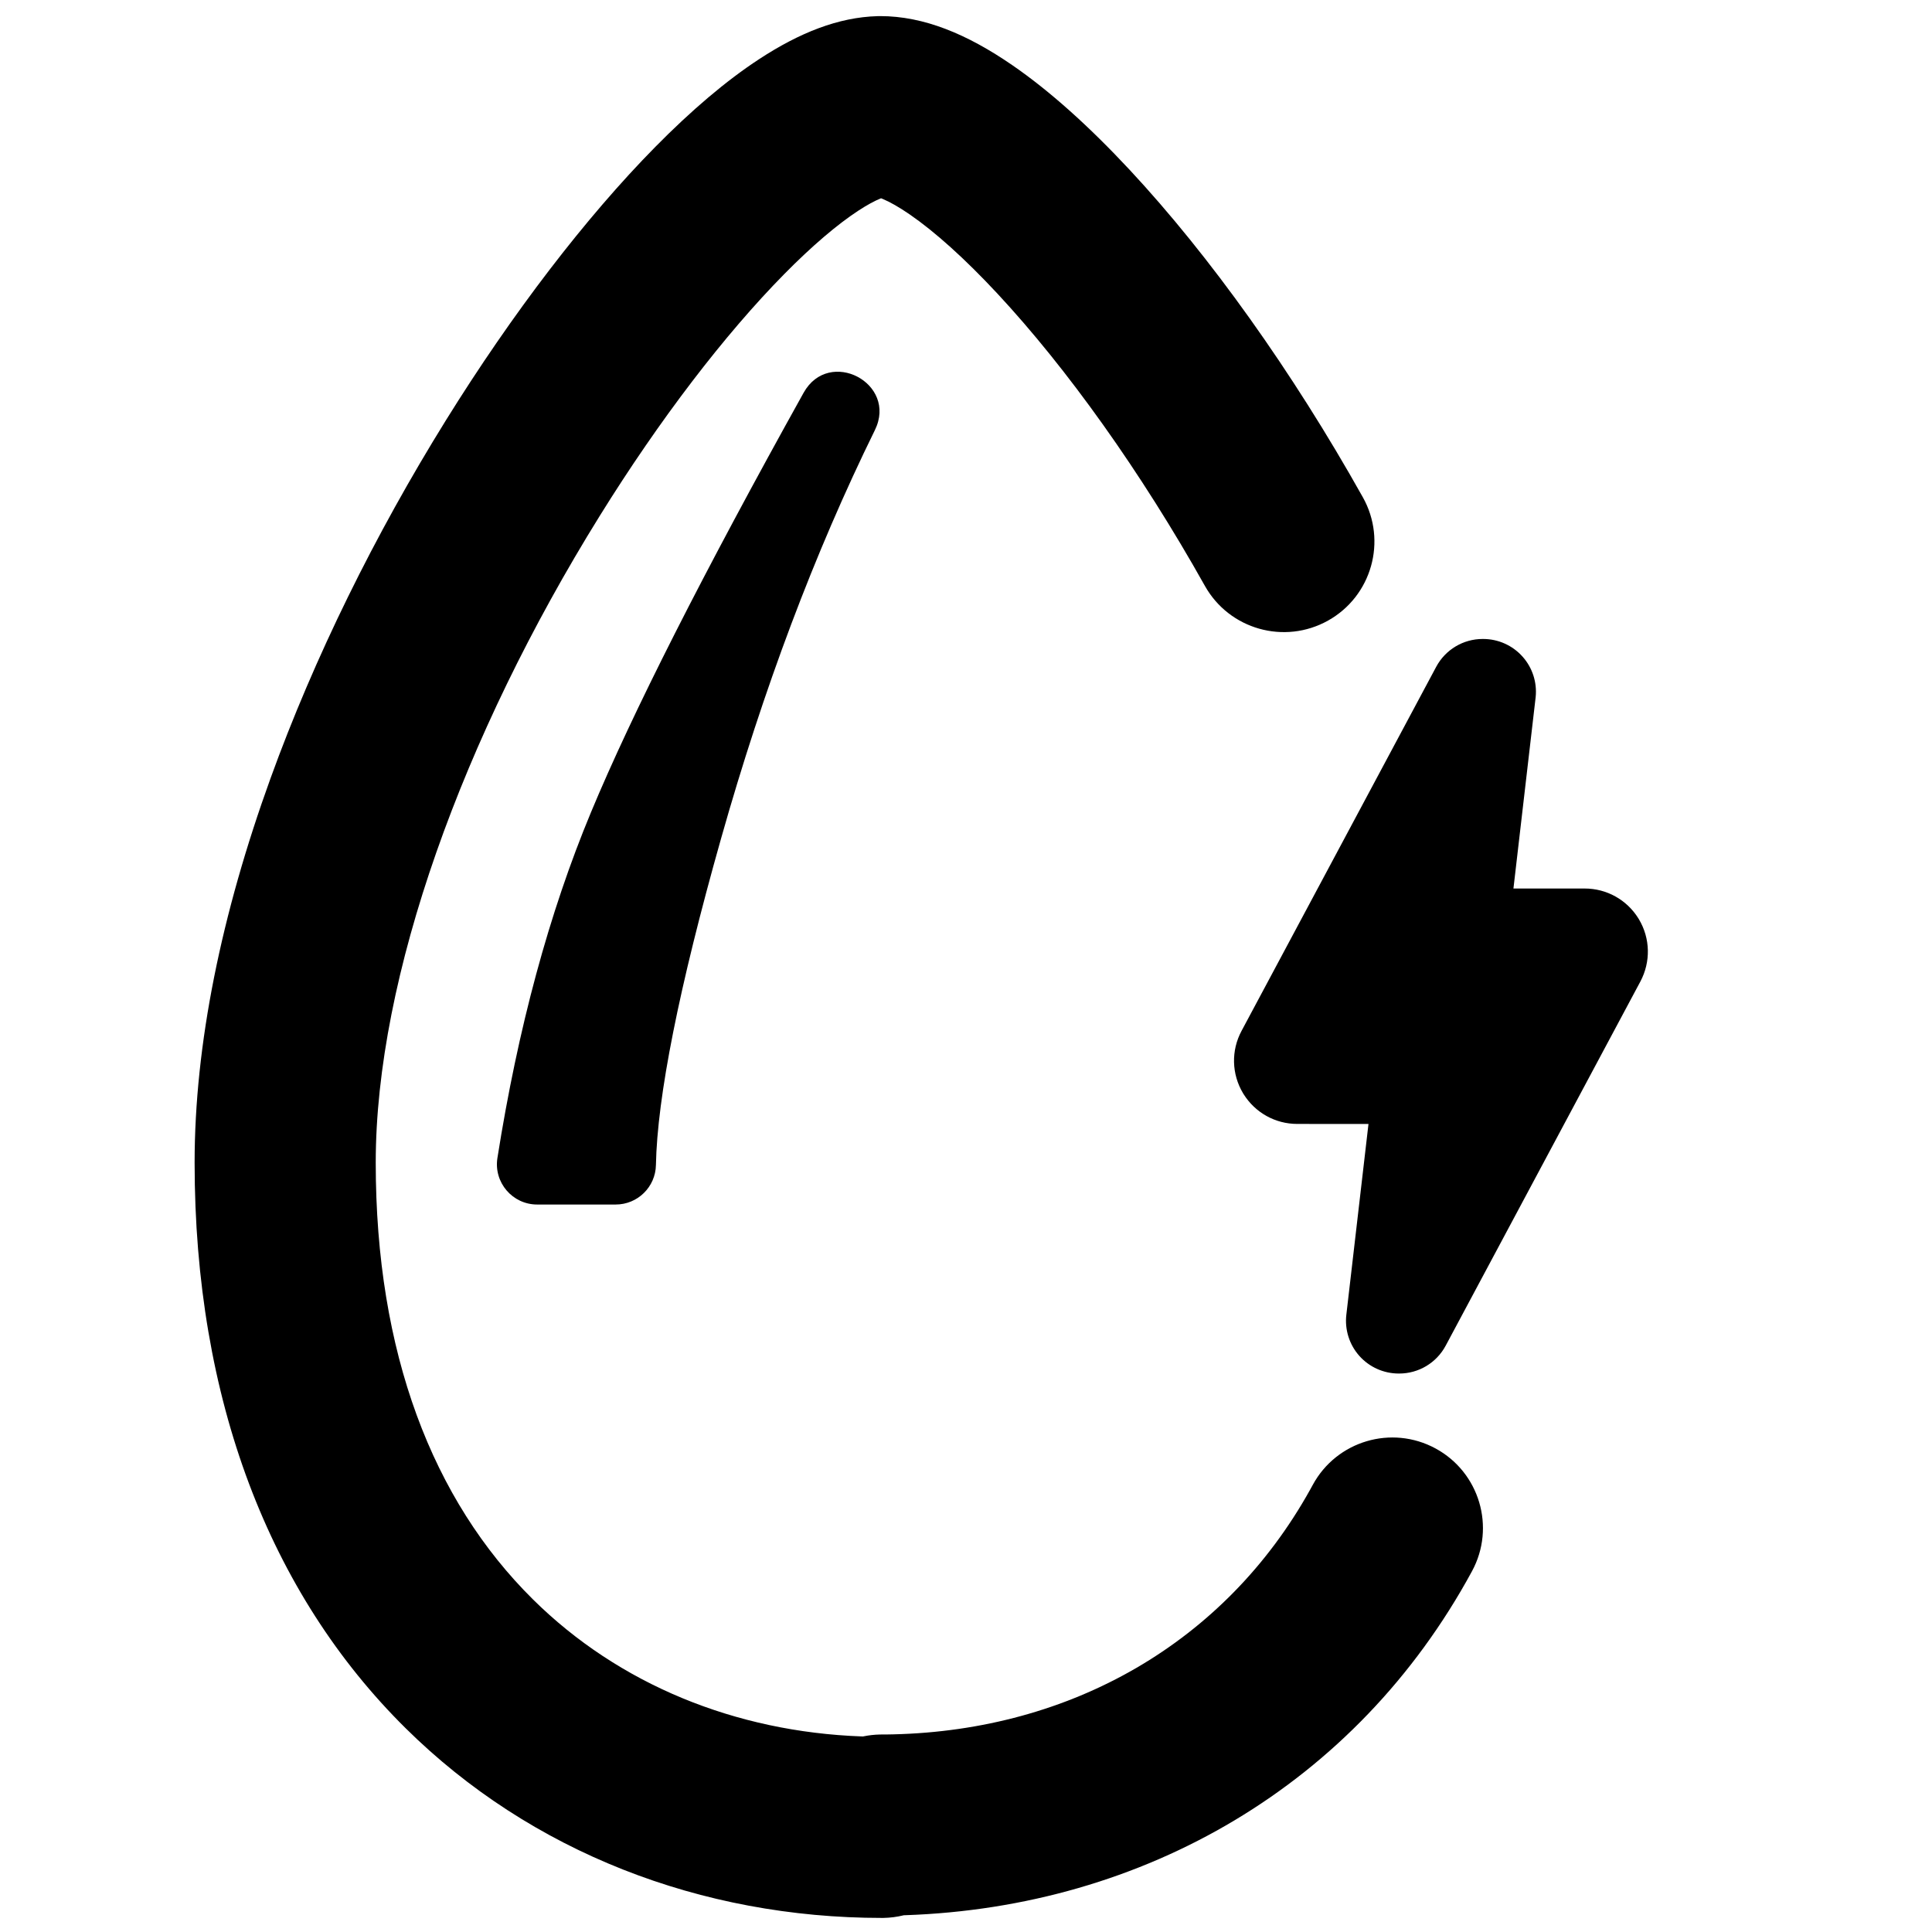 <svg height="960" viewBox="0 0 960 960" width="960" xmlns="http://www.w3.org/2000/svg"><path d="m437.321 8c21.71 0 43.212 8.901 65.81 24.465 18.401 12.674 38.007 30.267 58.195 51.933 39.75 42.662 80.793 100.094 115.869 162.693 12.149 21.681 4.421 49.106-17.26 61.254-21.681 12.149-49.106 4.421-61.254-17.26-31.696-56.566-68.572-108.168-103.202-145.334-16.047-17.222-30.934-30.58-43.399-39.166-5.359-3.691-9.957-6.279-13.51-7.75-.184-.076-.361-.148-.531-.214l-.243-.094-.035.015-.161.064c-2.911 1.161-6.689 3.189-11.118 6.088-10.468 6.852-23.042 17.547-36.78 31.485-29.519 29.947-61.95 72.253-91.718 120.198-68.102 109.682-111.284 229.033-111.284 321.355 0 94.423 28.204 167.614 78.134 217.009 42.62 42.163 100.486 65.82 163.394 68.081l.582.019.396-.083c2.571-.522 5.223-.824 7.934-.887l.741-.011 3.403-.024 2.637-.049c88.132-2.087 164.652-45.324 207.097-121.611l1.289-2.346c11.85-21.846 39.166-29.949 61.012-18.098s29.949 39.166 18.098 61.012c-57.468 105.941-162.863 166.899-281.64 170.911l-.683.02-.071.019c-3.235.798-6.608 1.247-10.076 1.309h-.745c-89.804 0-174.442-32.724-236.663-94.277-67.694-66.968-104.838-163.36-104.838-280.991 0-58.807 13.297-123.496 37.717-190.989 21.721-60.033 51.91-121.153 87.107-177.841 33.116-53.335 69.57-100.891 104.083-135.904 17.916-18.176 35.221-32.896 51.585-43.607 20.072-13.138 39.352-20.83 58.877-21.375.418-.017.836-.017 1.254-.017zm299.652 309.5c7.48 0 14.619 3.193 19.592 8.792l.141.159c4.792 5.455 7.075 12.651 6.367 19.818l-.049.457-11.002 94.774h35.413c10.9 0 20.92 5.595 26.655 14.817l.25.409.038.063c5.665 9.499 5.918 21.125.713 30.931l-96.747 180.957c-4.558 8.507-13.403 13.824-23.086 13.824h-.241c-7.48 0-14.619-3.193-19.592-8.792-4.962-5.587-7.293-13.044-6.432-20.434l11.001-94.785-35.412-.016c-10.9 0-20.92-5.595-26.691-14.877l-.252-.412c-5.662-9.495-5.959-21.149-.74-30.904l96.747-180.957c4.558-8.507 13.403-13.824 23.086-13.824zm-302.248-103.769c-29.916 60.863-55.411 128.538-76.464 203.033-20.943 74.103-31.691 128.421-32.334 162.14-.208 10.895-9.099 19.619-19.996 19.619h-39.01c-12.291 0-21.674-10.983-19.755-23.123 10.202-64.522 25.677-121.776 46.484-171.76 20.513-49.278 55.703-118.68 105.649-208.453 12.639-22.718 46.894-4.785 35.426 18.546z"/></svg>
